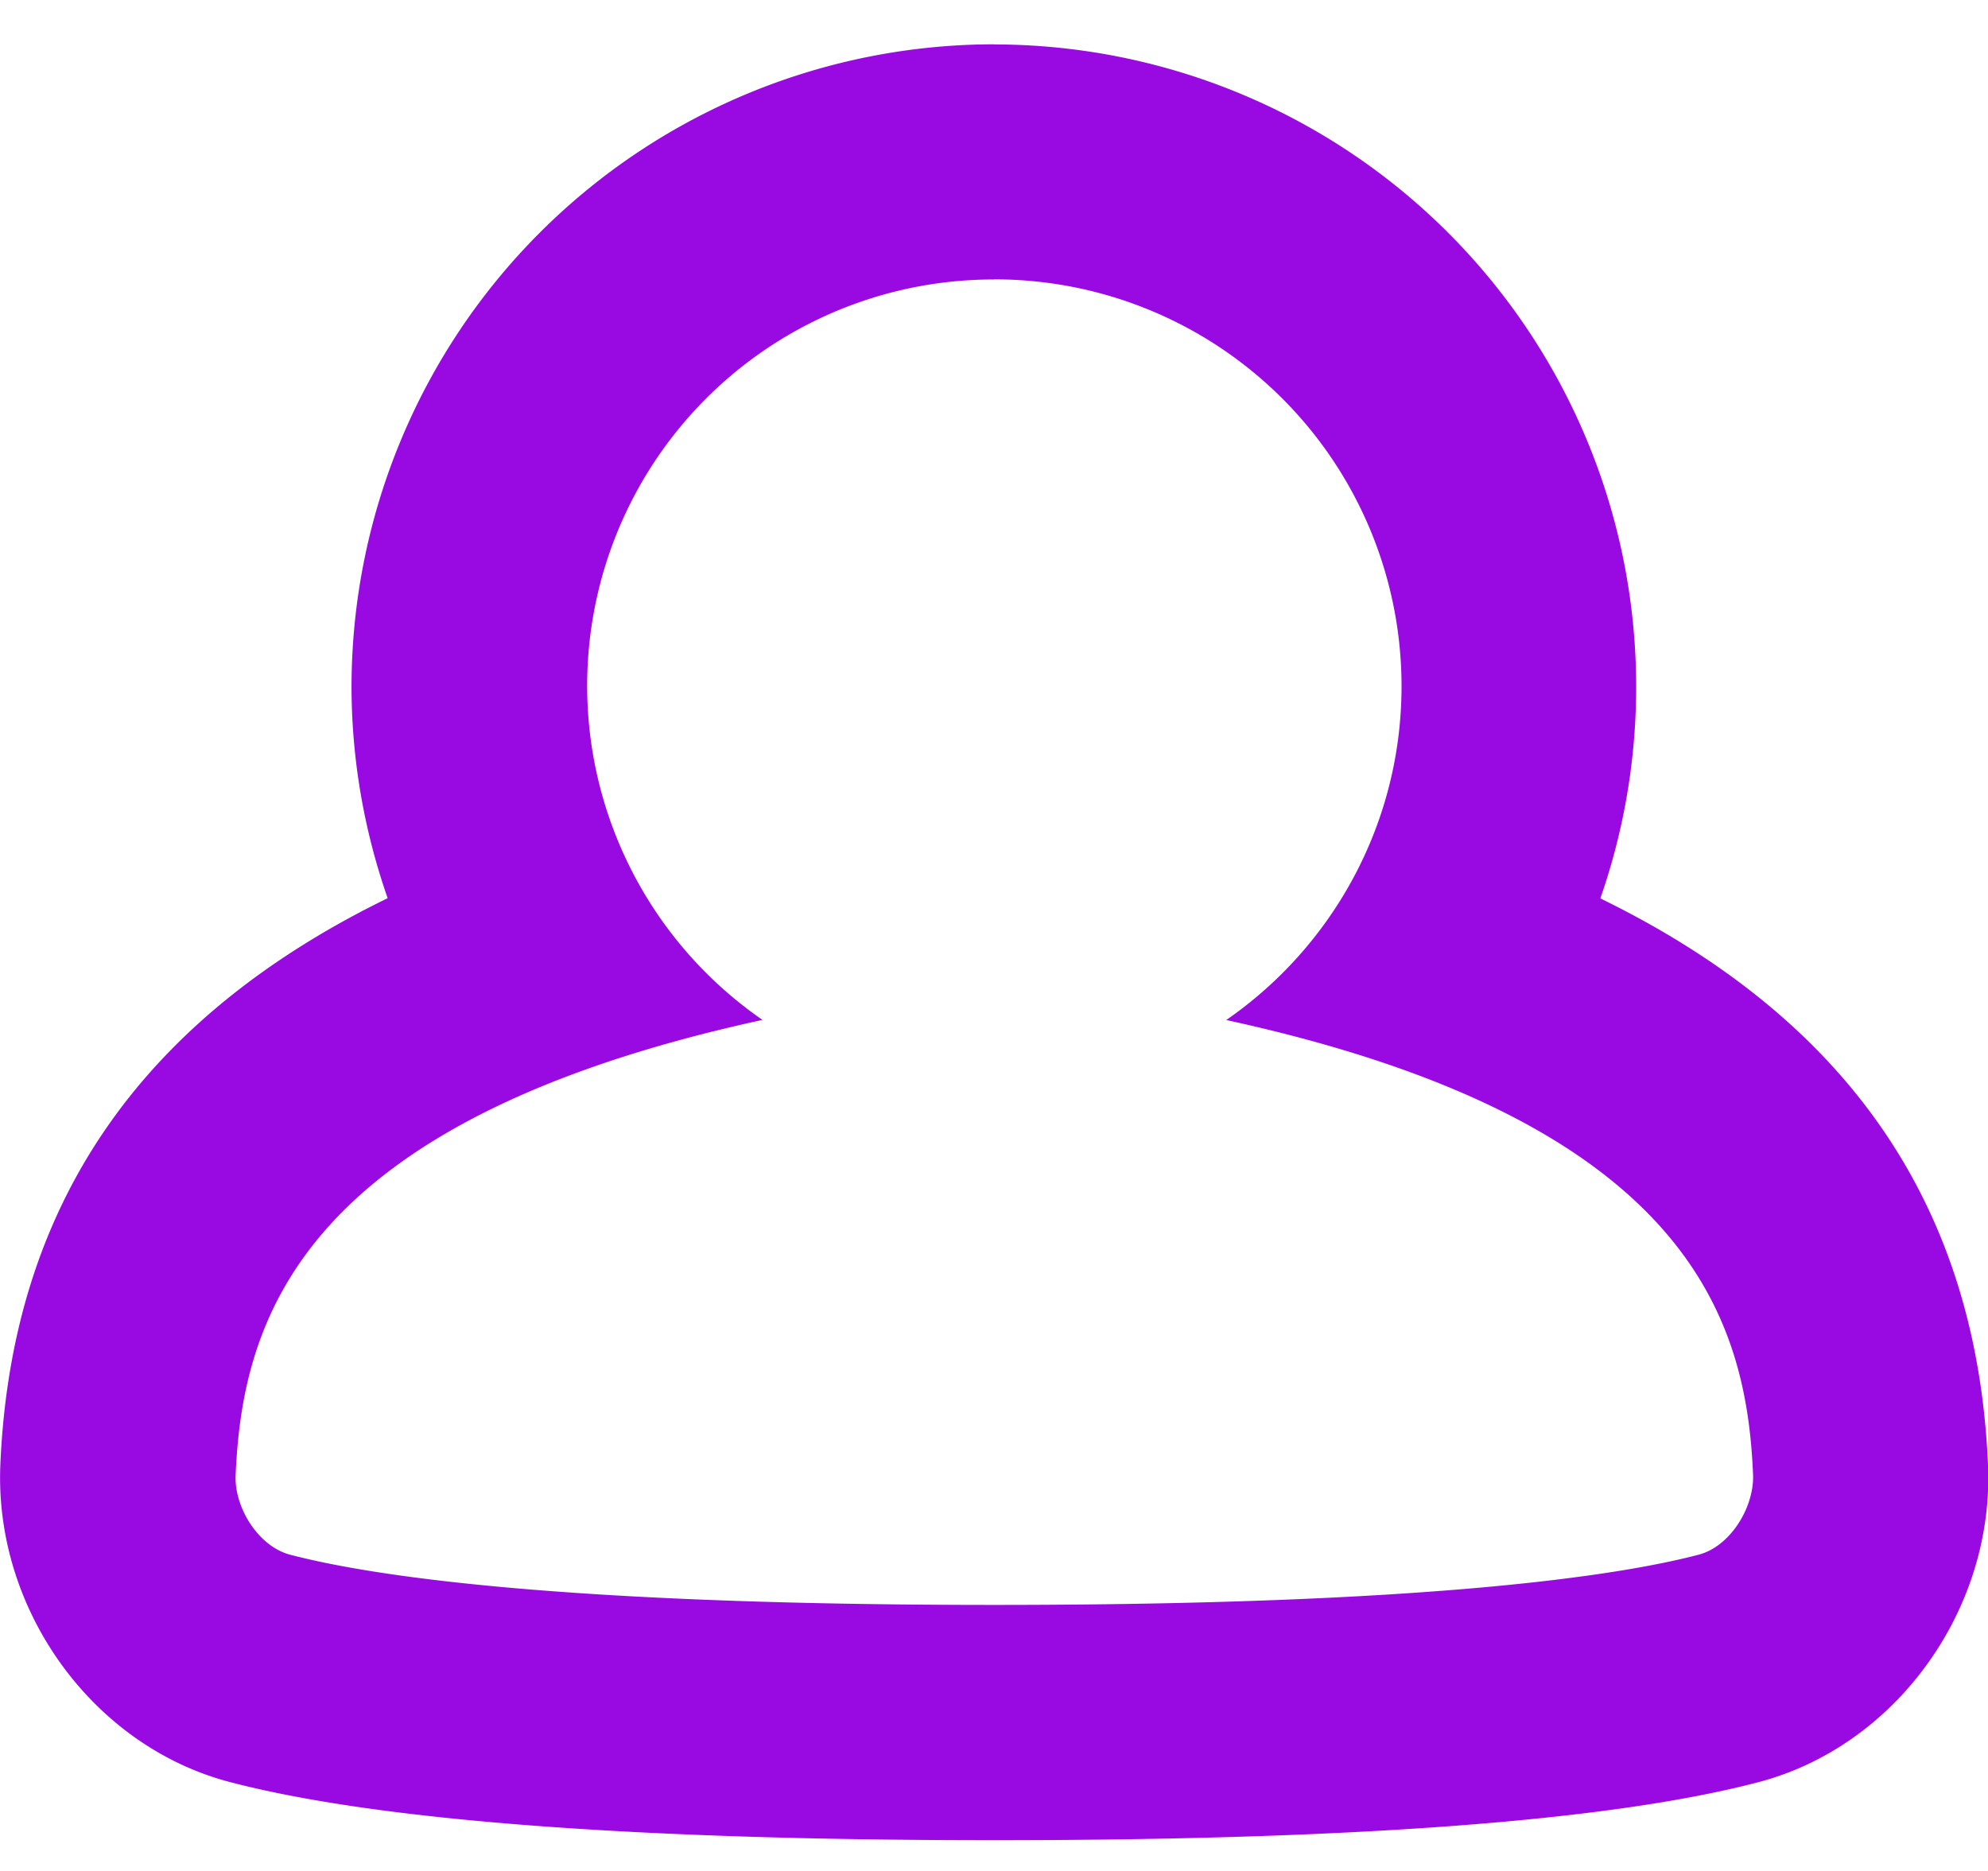 <svg xmlns="http://www.w3.org/2000/svg" viewBox="0 0 17 16"><path fill="#990AE3" fill-rule="evenodd" d="M8.501 2.389a3.48 3.48 0 0 1 3.484 3.478c0 1.183-.594 2.23-1.499 2.856 3.975.865 4.45 2.58 4.505 3.889.01.278-.194.612-.464.683-.685.18-2.308.43-6.026.43-3.715 0-5.338-.25-6.022-.43-.27-.071-.478-.405-.464-.683.058-1.31.53-3.024 4.505-3.89A3.474 3.474 0 0 1 8.5 2.39zm0-2.01a5.498 5.498 0 0 0-5.495 5.488c0 .626.108 1.238.309 1.814C1.187 8.72.097 10.32.003 12.526c-.053 1.243.792 2.41 1.968 2.715 1.258.328 3.456.496 6.53.496 3.075 0 5.275-.165 6.534-.496 1.173-.306 2.018-1.472 1.965-2.712-.094-2.205-1.184-3.806-3.315-4.846A5.494 5.494 0 0 0 8.501.38z"/></svg>